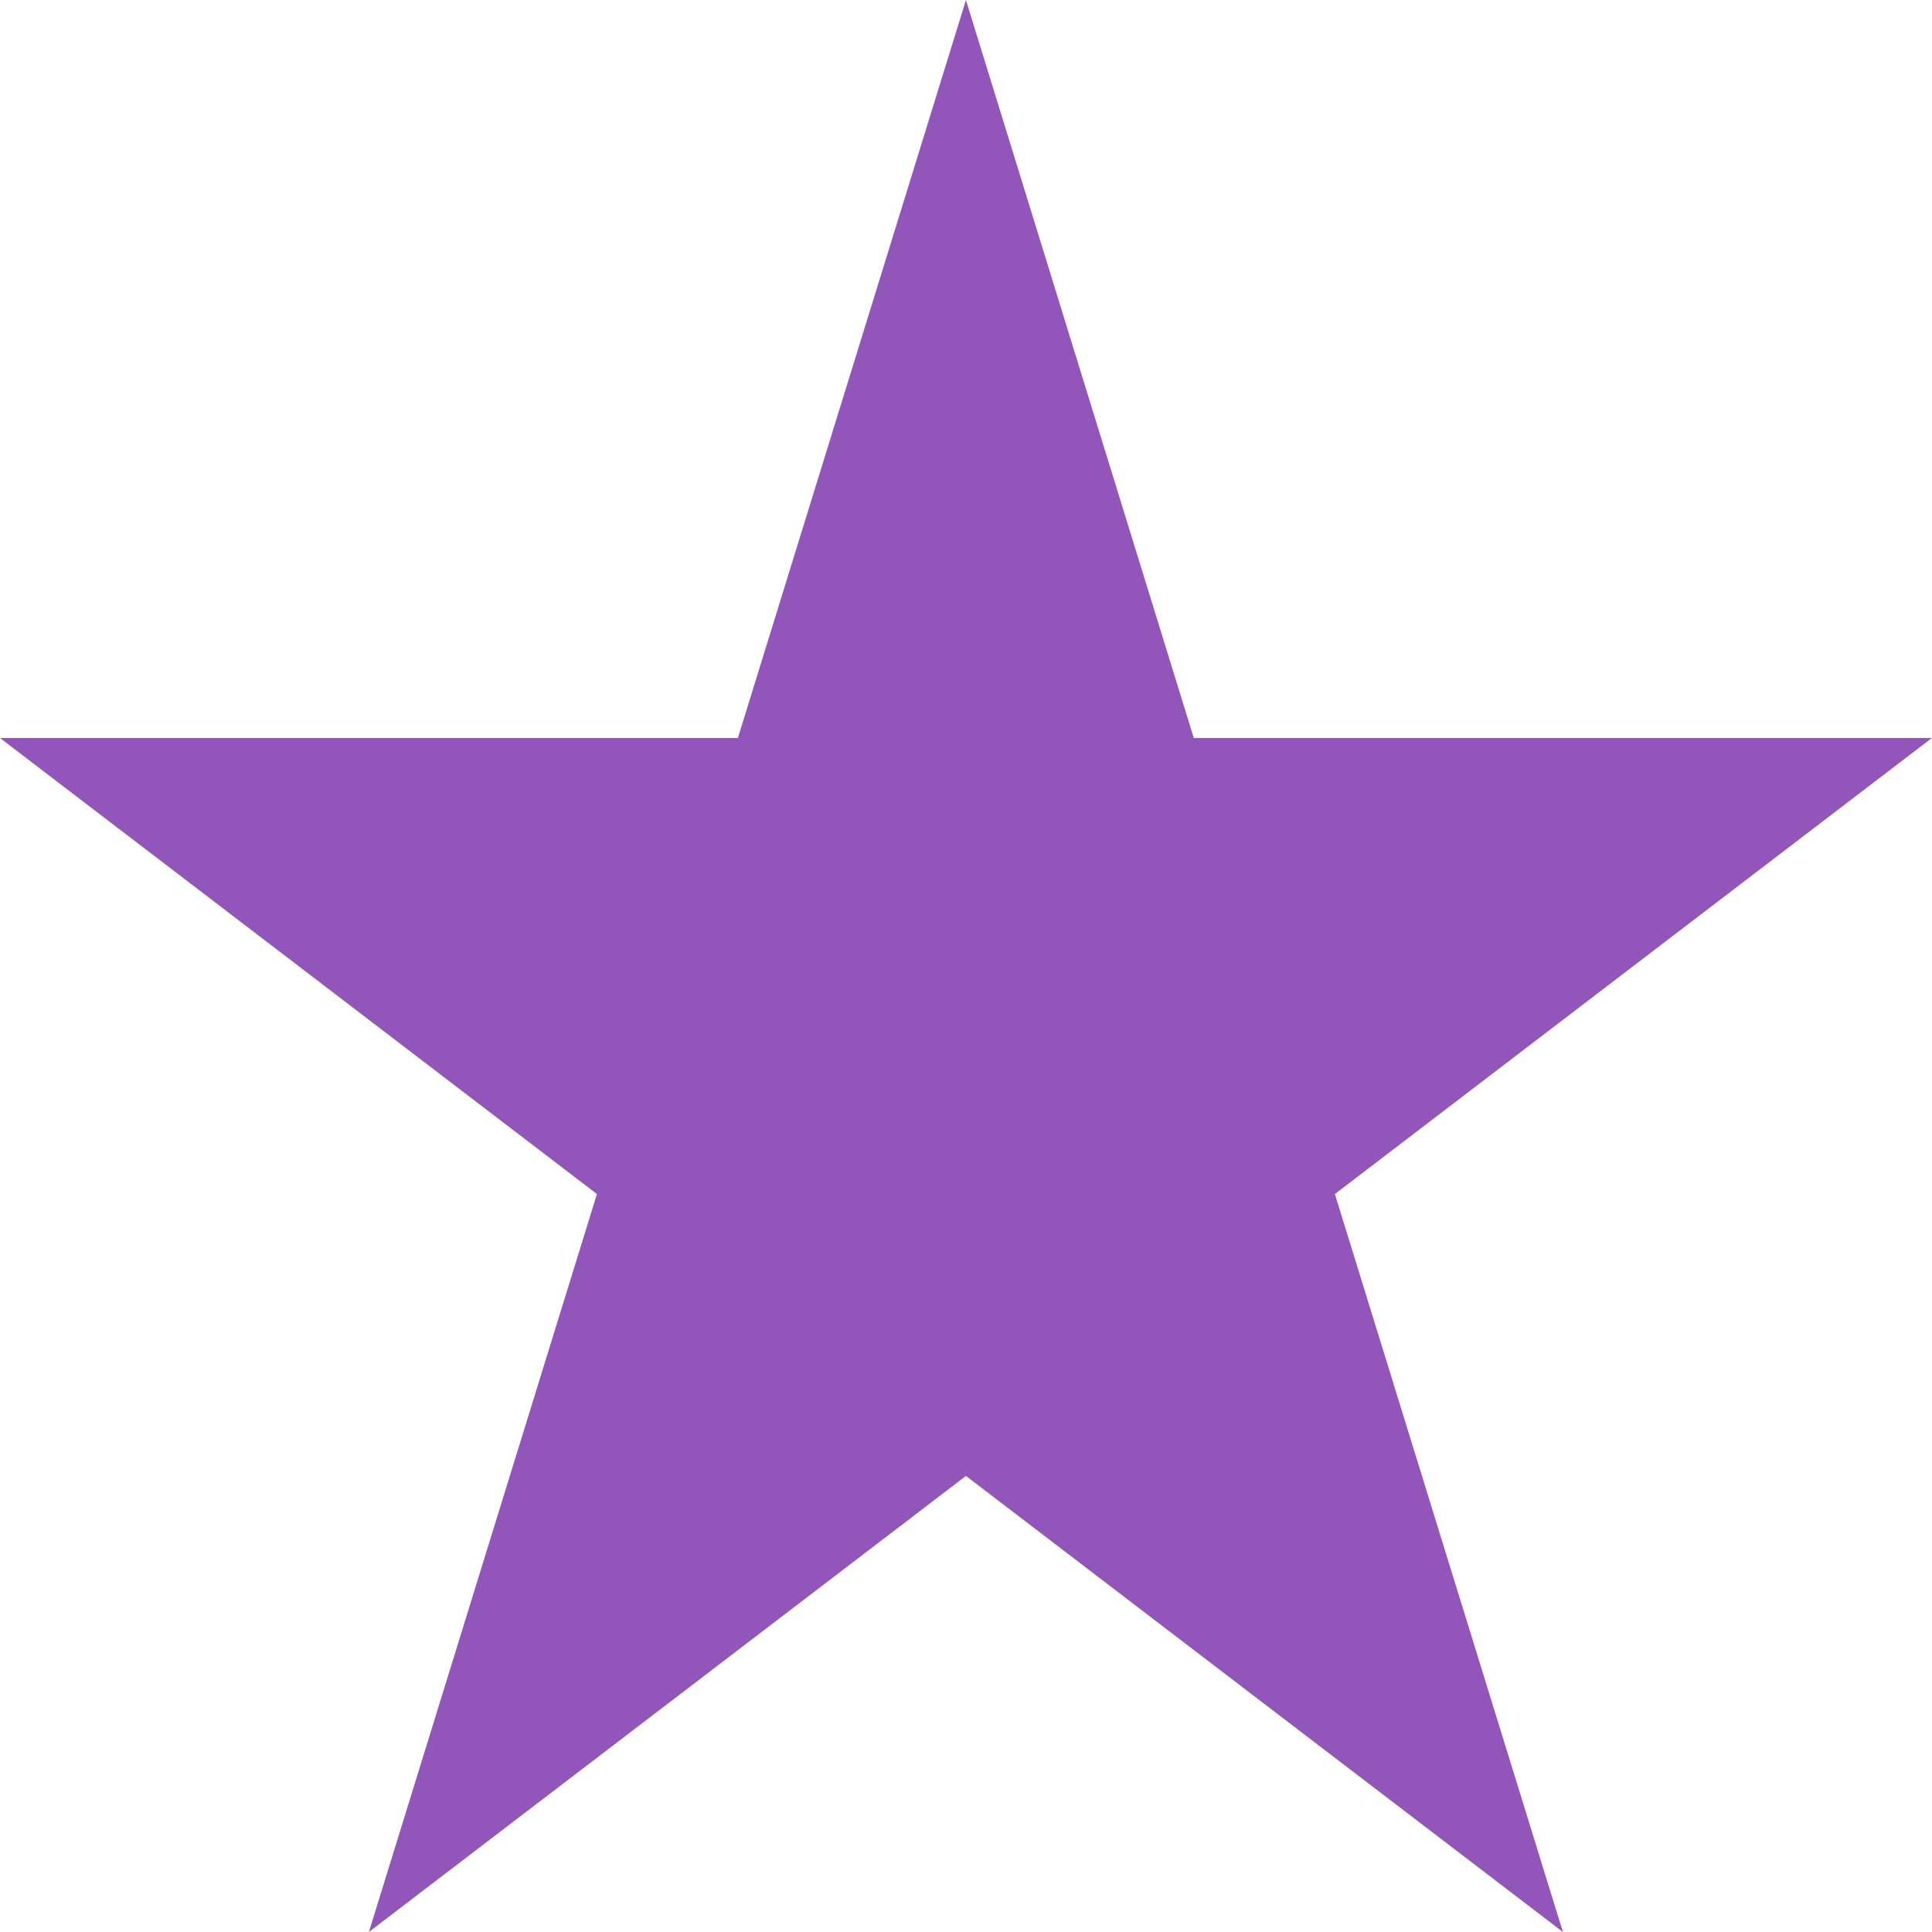 <svg xmlns="http://www.w3.org/2000/svg" width="30" height="30" viewBox="0 0 30 30">
  <defs>
    <style>
      .cls-1 {
        fill: #9256ba;
      }
    </style>
  </defs>
  <path id="Path_45" data-name="Path 45" class="cls-1" d="M78.662,66.413,82.2,77.872H93.662l-9.271,7.082,3.541,11.459-9.27-7.082-9.271,7.082,3.541-11.459-9.27-7.082H75.121Z" transform="translate(-63.663 -66.413)"/>
</svg>
